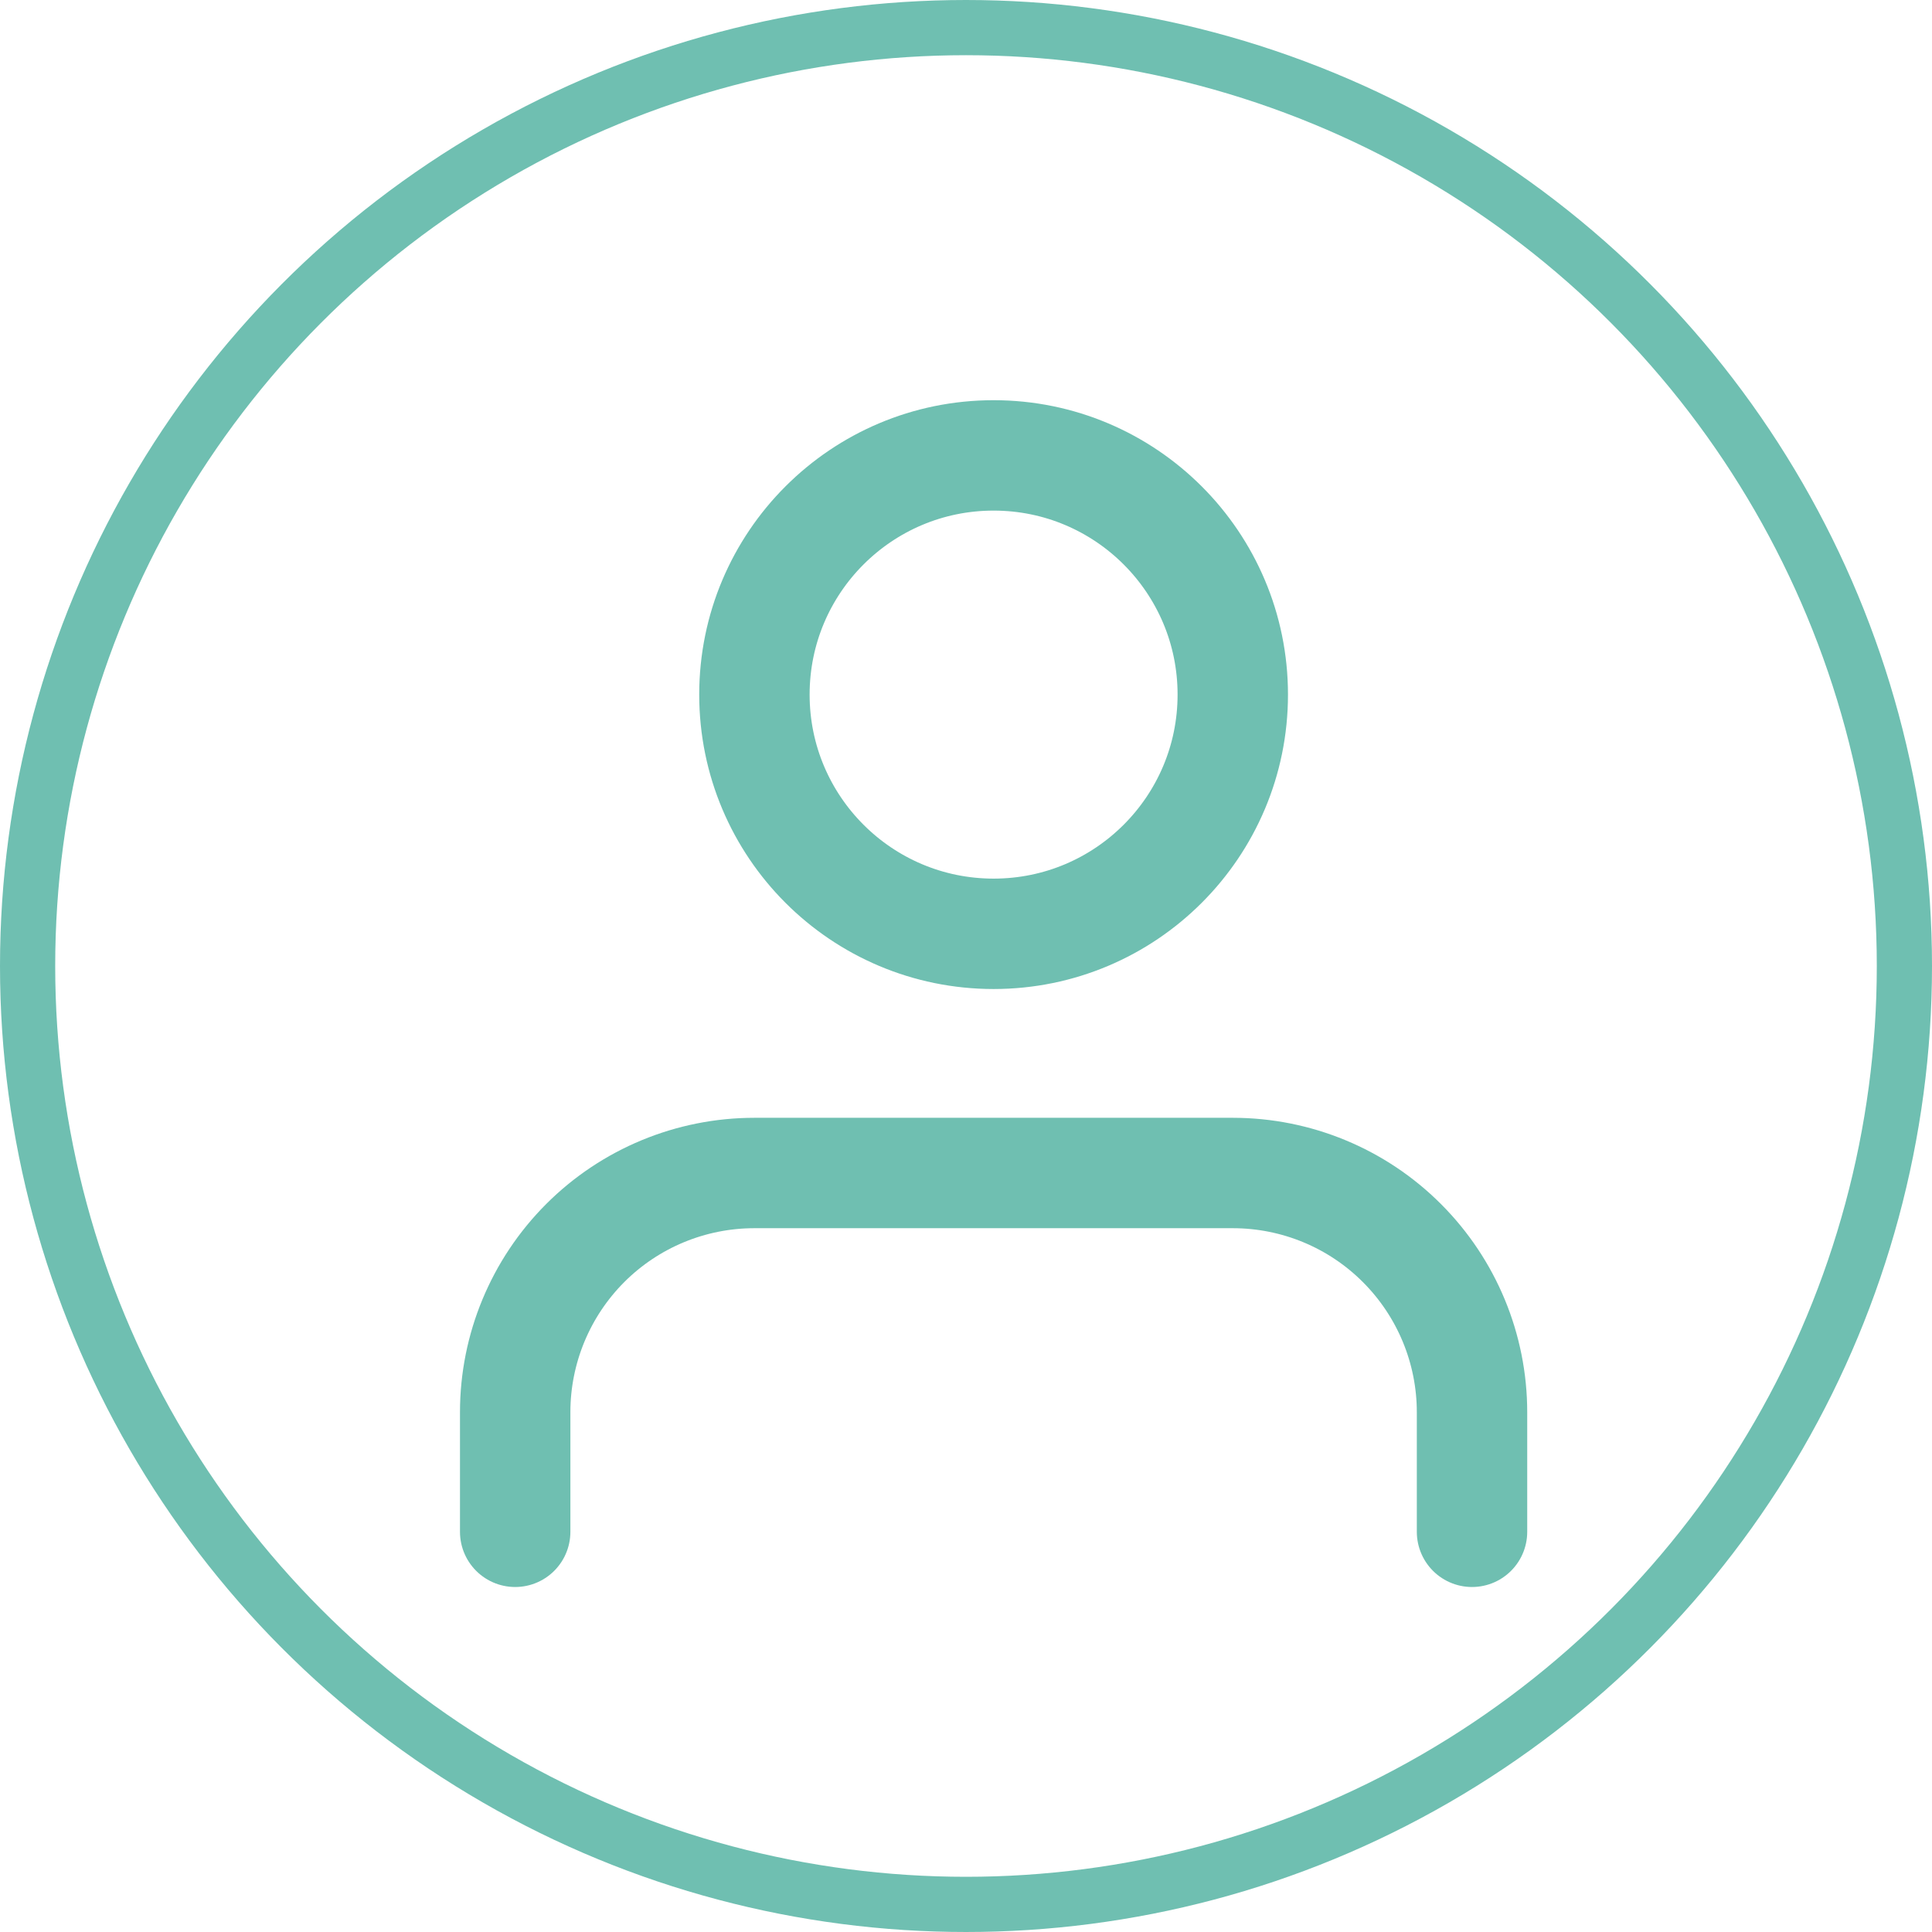<svg width="35" height="35" viewBox="0 0 35 35" fill="none" xmlns="http://www.w3.org/2000/svg">
<circle cx="17.5" cy="17.5" r="17" stroke="#6FBFB1"/>
<path d="M26.667 27.75V25.583C26.667 24.434 26.21 23.332 25.397 22.519C24.585 21.706 23.483 21.25 22.333 21.25H13.667C12.517 21.25 11.415 21.706 10.602 22.519C9.79 23.332 9.333 24.434 9.333 25.583V27.75" stroke="#6FBFB1" stroke-width="2" stroke-linecap="round" stroke-linejoin="round"/>
<path d="M18 16.917C20.393 16.917 22.333 14.977 22.333 12.583C22.333 10.19 20.393 8.25 18 8.25C15.607 8.25 13.667 10.19 13.667 12.583C13.667 14.977 15.607 16.917 18 16.917Z" stroke="#6FBFB1" stroke-width="2" stroke-linecap="round" stroke-linejoin="round"/>
</svg>
